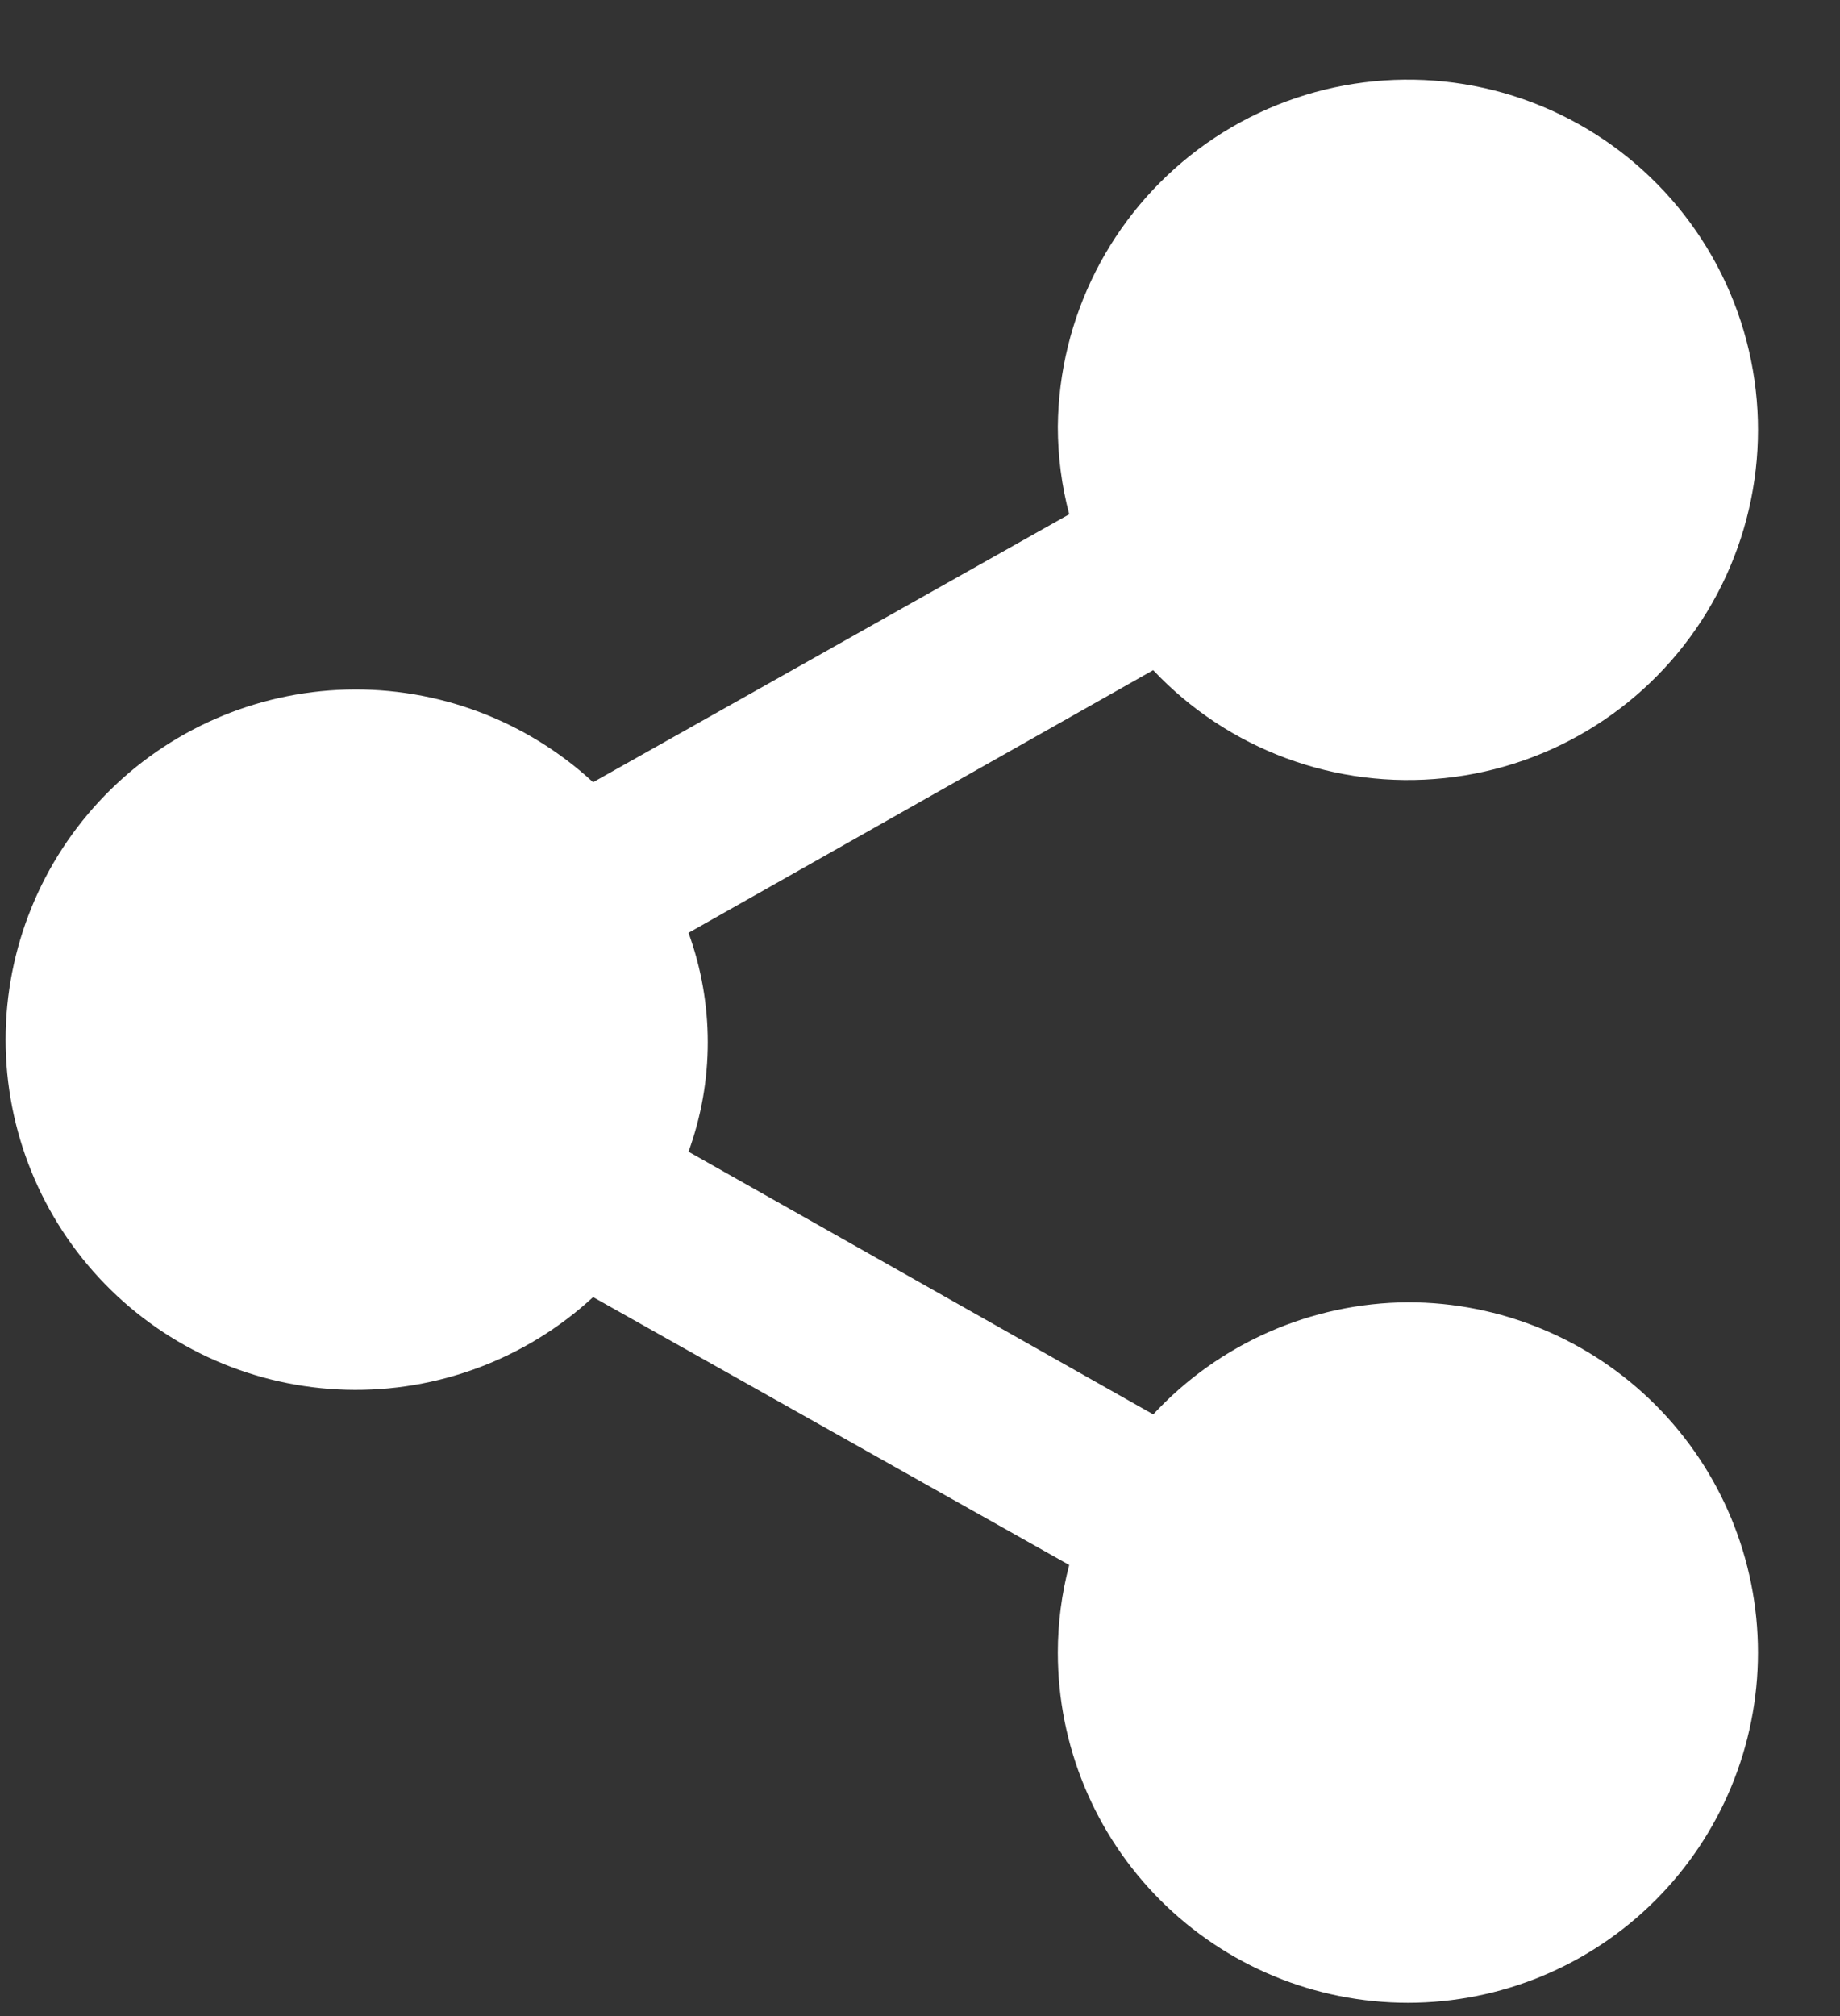 <svg width="21" height="23" viewBox="0 0 21 23" fill="none" xmlns="http://www.w3.org/2000/svg">
<rect x="0" y="0" width="21" height="23" fill="#333333" stroke="none"/>
<path d="M16.069 14.857C14.965 14.864 13.913 15.326 13.162 16.136L7.858 13.139C8.151 12.333 8.151 11.449 7.858 10.642L13.162 7.645V7.646C14.017 8.553 15.248 9.008 16.488 8.877C17.728 8.747 18.836 8.044 19.483 6.979C20.131 5.913 20.244 4.606 19.788 3.445C19.333 2.285 18.362 1.403 17.163 1.061C15.964 0.72 14.674 0.957 13.675 1.704C12.677 2.451 12.084 3.622 12.073 4.869C12.073 5.206 12.117 5.542 12.203 5.867L6.769 8.924C6.004 8.218 4.993 7.839 3.953 7.867C2.912 7.895 1.923 8.328 1.197 9.074C0.471 9.82 0.064 10.82 0.064 11.861C0.064 12.902 0.471 13.902 1.197 14.648C1.923 15.394 2.912 15.827 3.953 15.855C4.993 15.883 6.004 15.504 6.769 14.798L12.203 17.854C12.117 18.18 12.073 18.516 12.073 18.853C12.073 19.913 12.494 20.929 13.243 21.678C13.993 22.428 15.009 22.849 16.069 22.849C17.128 22.849 18.145 22.428 18.894 21.678C19.643 20.929 20.064 19.913 20.064 18.853C20.064 17.793 19.643 16.777 18.894 16.028C18.145 15.278 17.128 14.857 16.069 14.857L16.069 14.857Z" fill="white"/>
</svg>
